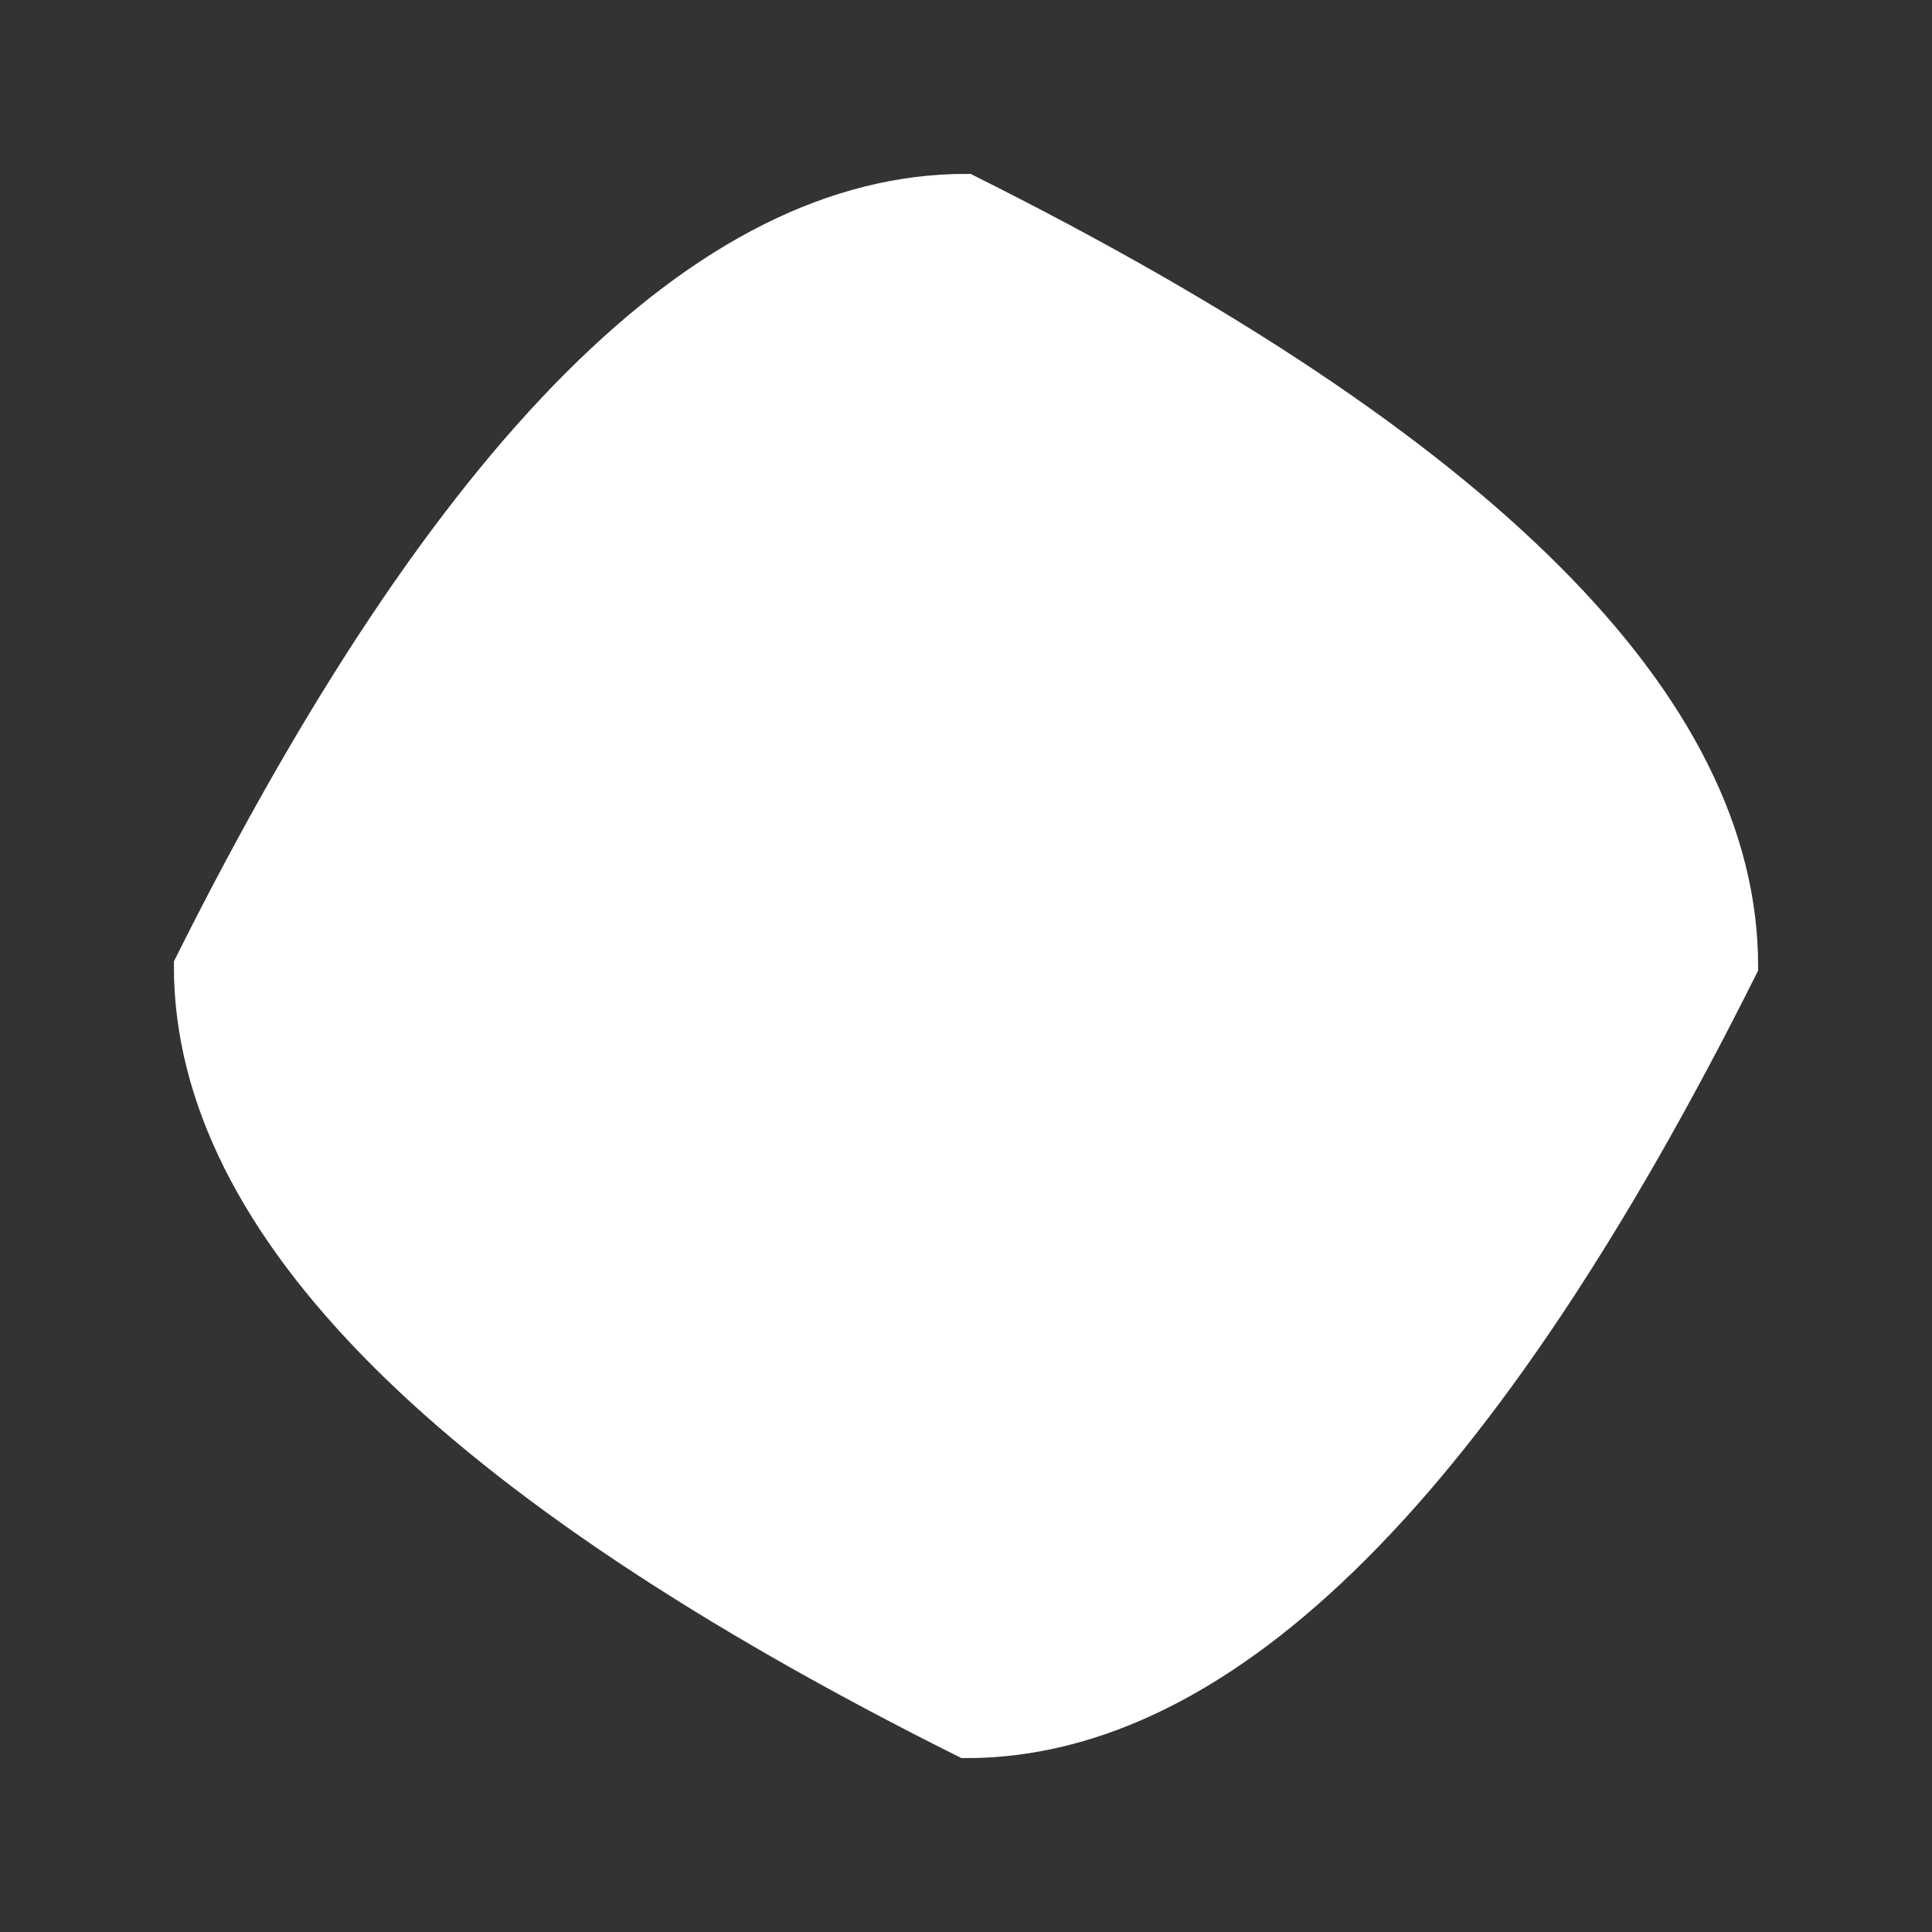 <svg width="100" height="100" viewBox="0 0 100 100" xmlns="http://www.w3.org/2000/svg">
  <rect x="0" y="0" width="100" height="100" fill="#333333" stroke="none"/>
  <path 
    d="M 50,10 Q 30,10 10,50 Q 10,70 50,90 Q 70,90 90,50 Q 90,30 50,10 Z" 
    fill="white" 
    stroke="white" 
    stroke-width="2"
  />
</svg> 